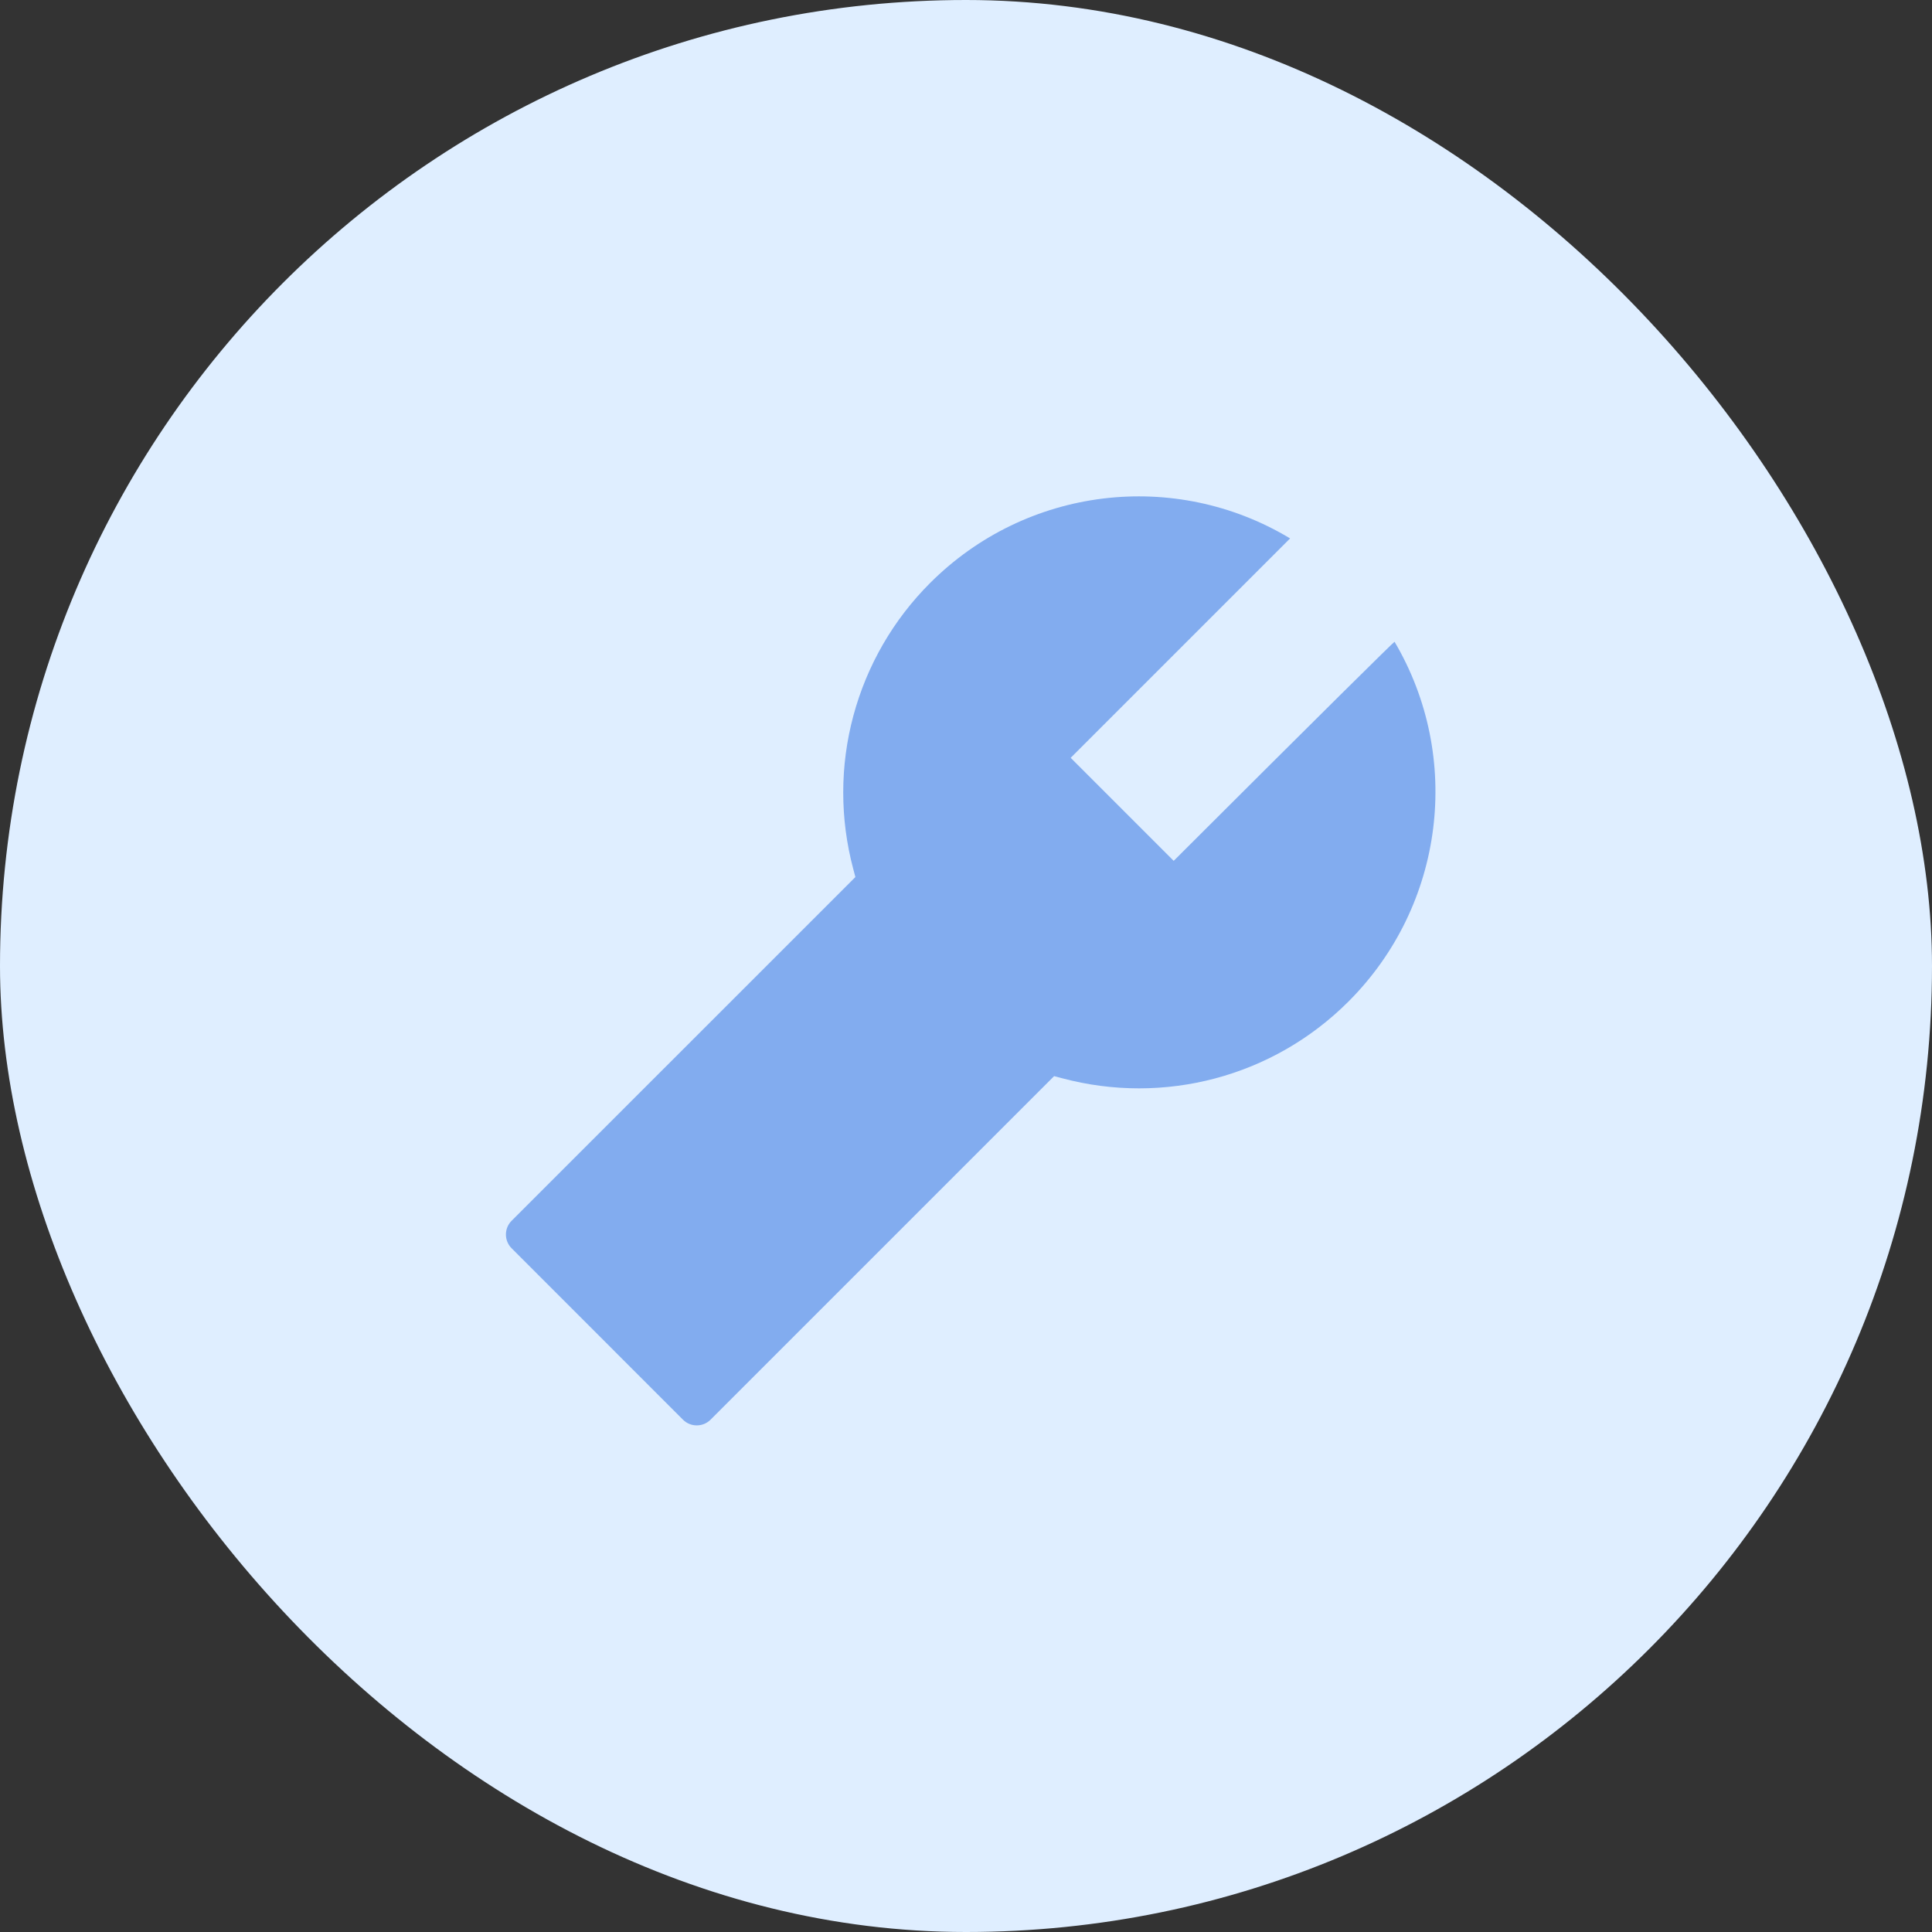 <svg width="28" height="28" viewBox="0 0 28 28" fill="none" xmlns="http://www.w3.org/2000/svg">
<rect x="0" y="0" width="28" height="28" fill="#333333" stroke="none"/>
<rect width="28" height="28" rx="14" fill="#DFEEFF"/>
<path d="M20.211 9.301C20.205 9.296 19.137 10.352 17.01 12.476L15.517 10.983L18.697 7.803C17.024 6.796 14.874 7.055 13.48 8.449C12.947 8.981 12.564 9.644 12.368 10.372C12.172 11.099 12.172 11.866 12.366 12.594L12.397 12.711L7.414 17.693C7.305 17.802 7.305 17.981 7.414 18.09L9.899 20.576C10.008 20.685 10.188 20.685 10.297 20.576L15.277 15.596L15.394 15.627C16.866 16.02 18.446 15.612 19.543 14.515C20.938 13.121 21.197 10.971 20.211 9.301Z" fill="#82ACEF"/>
</svg>
